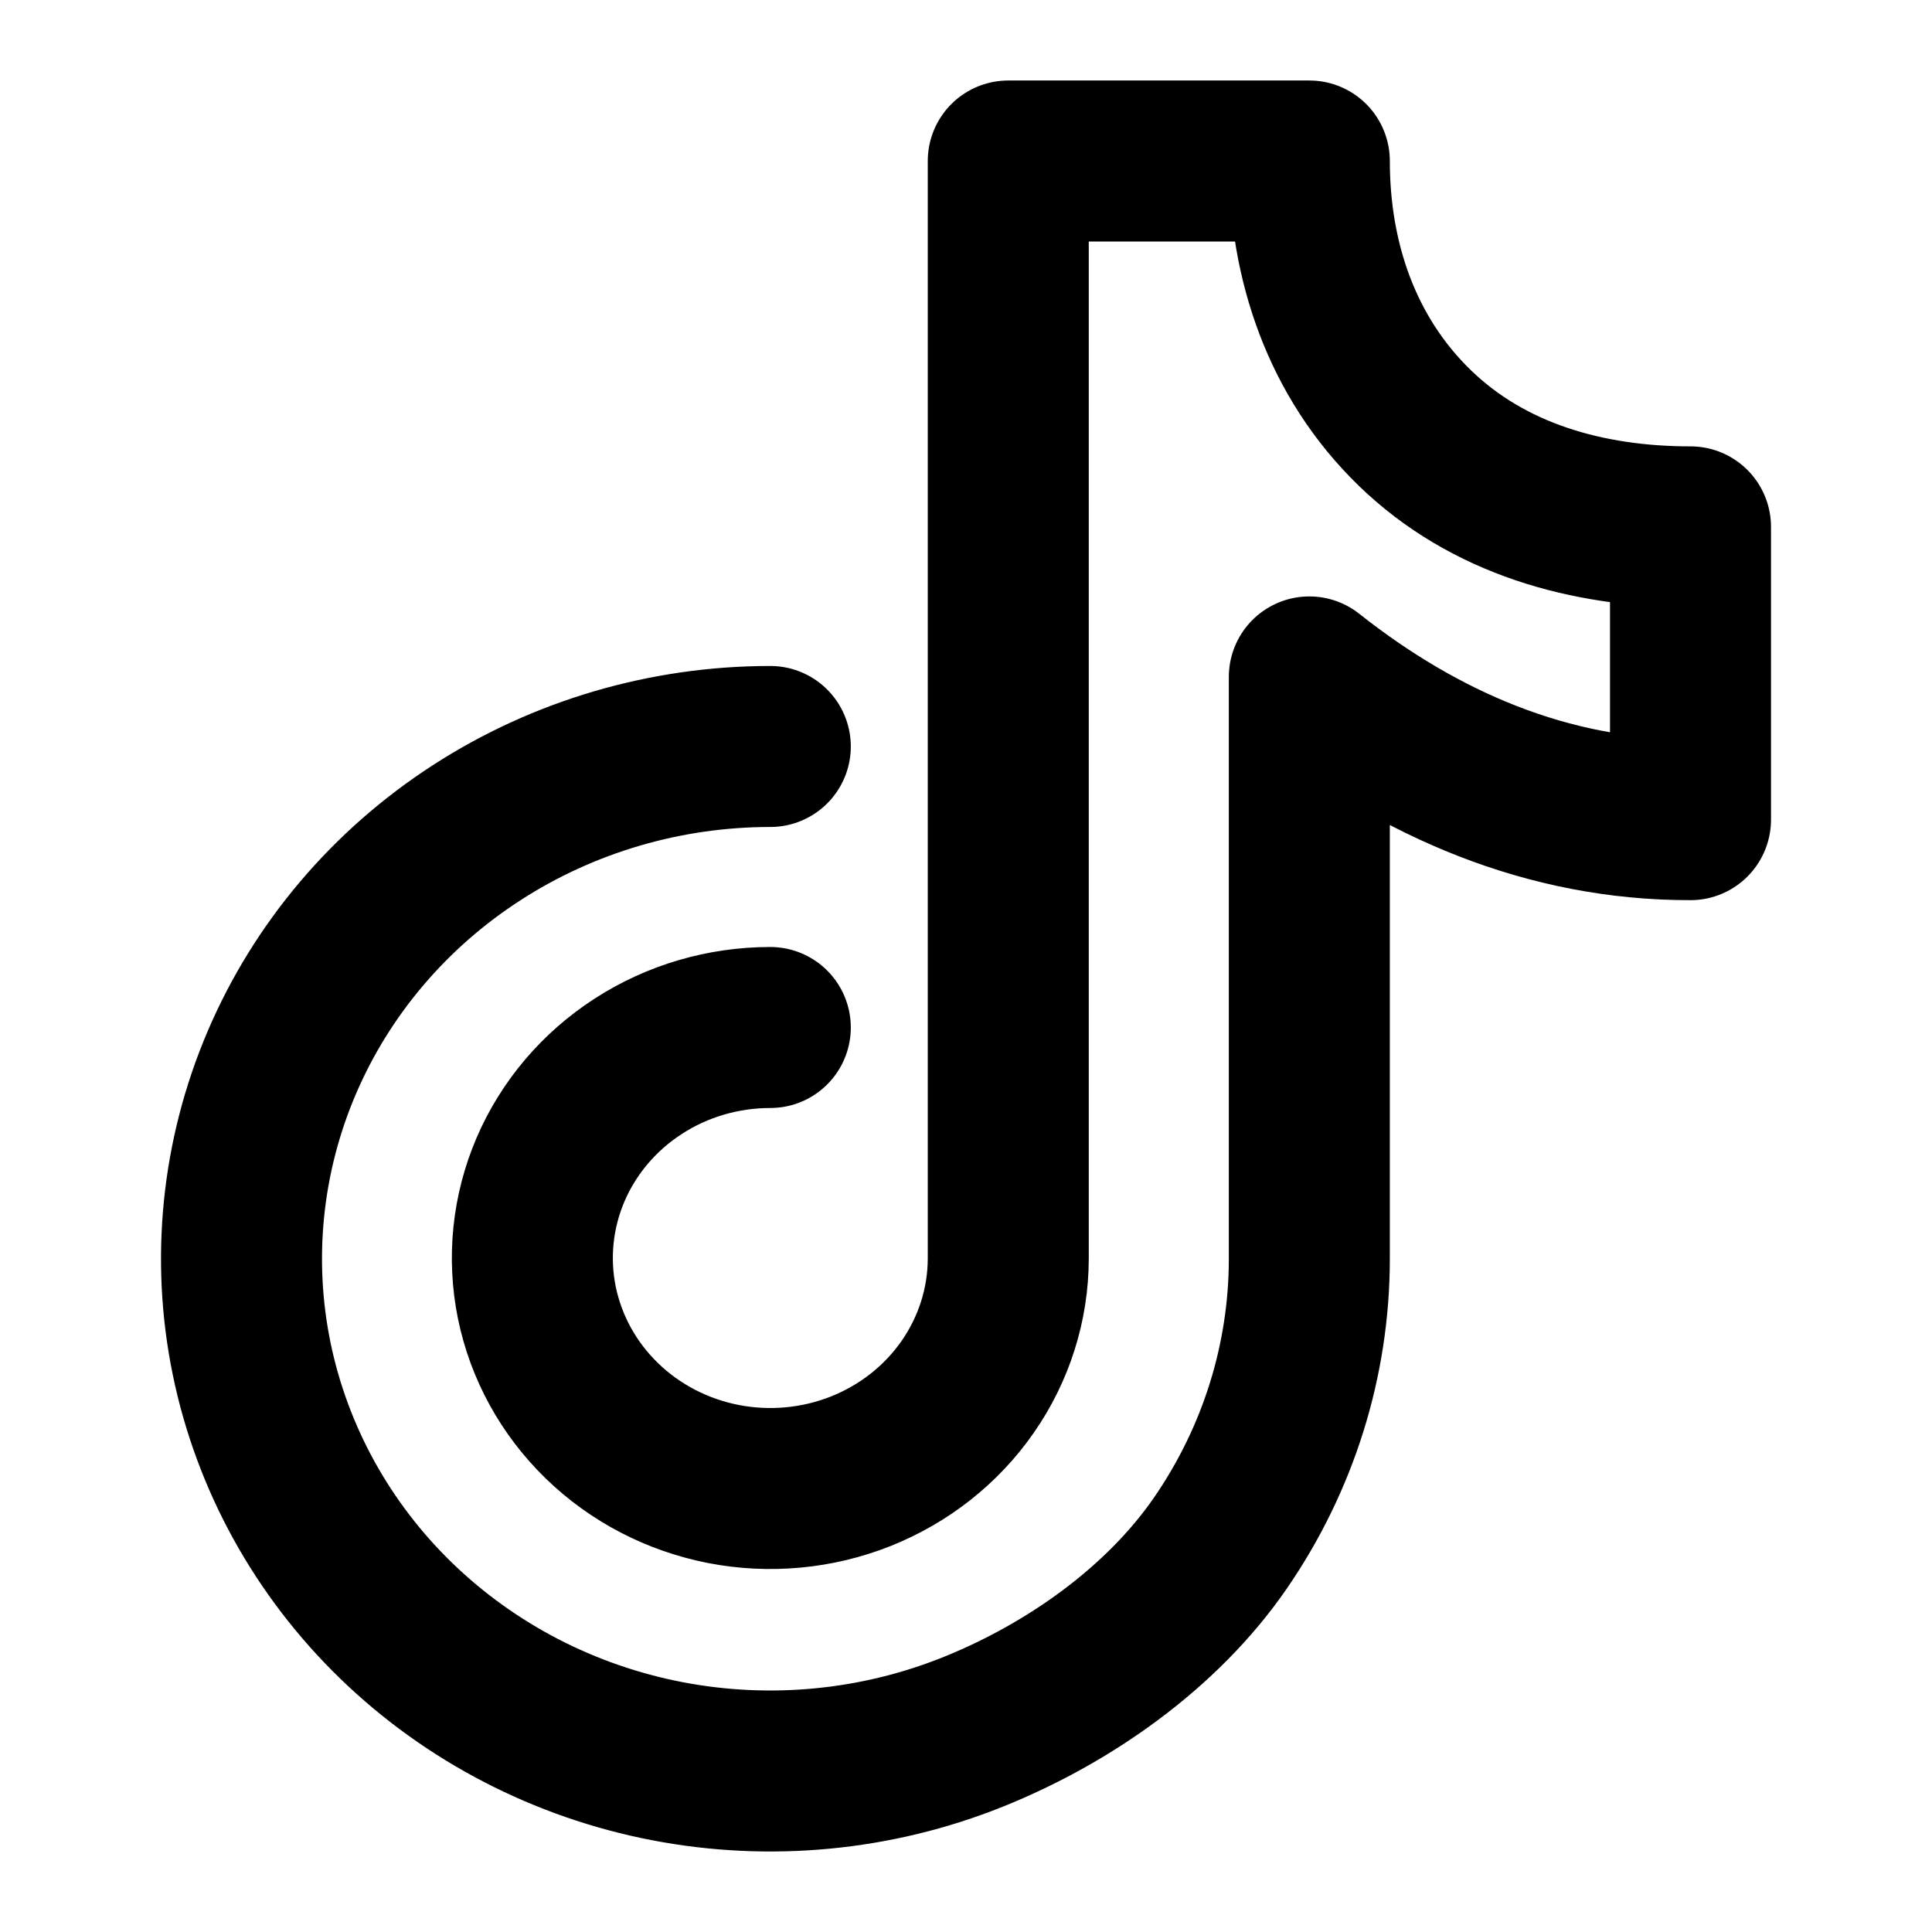 <svg width="24" height="24" viewBox="0 0 24 24" fill="none" xmlns="http://www.w3.org/2000/svg">
<path d="M9.569 9.273C8.27 9.273 7 9.646 5.92 10.345C4.839 11.044 3.997 12.038 3.5 13.201C3.003 14.364 2.873 15.643 3.126 16.878C3.38 18.112 4.005 19.246 4.924 20.136C5.843 21.026 7.013 21.632 8.288 21.878C9.562 22.123 10.883 21.997 12.083 21.516C13.284 21.034 14.436 20.218 15.158 19.172C15.88 18.125 16.265 16.895 16.265 15.636V8.409C17.637 9.495 19.229 10.186 21 10.182V6.545C19.716 6.545 18.484 6.197 17.576 5.317C16.668 4.437 16.265 3.244 16.265 2H12.525V15.636C12.524 16.202 12.349 16.755 12.023 17.225C11.697 17.695 11.235 18.06 10.694 18.276C10.154 18.491 9.56 18.546 8.987 18.435C8.414 18.323 7.888 18.05 7.476 17.649C7.063 17.248 6.783 16.738 6.669 16.183C6.556 15.627 6.615 15.052 6.839 14.529C7.063 14.007 7.442 13.56 7.928 13.246C8.414 12.931 8.985 12.764 9.569 12.764" stroke="#000" stroke-width="2" stroke-linecap="round" stroke-linejoin="round"/>
</svg>

